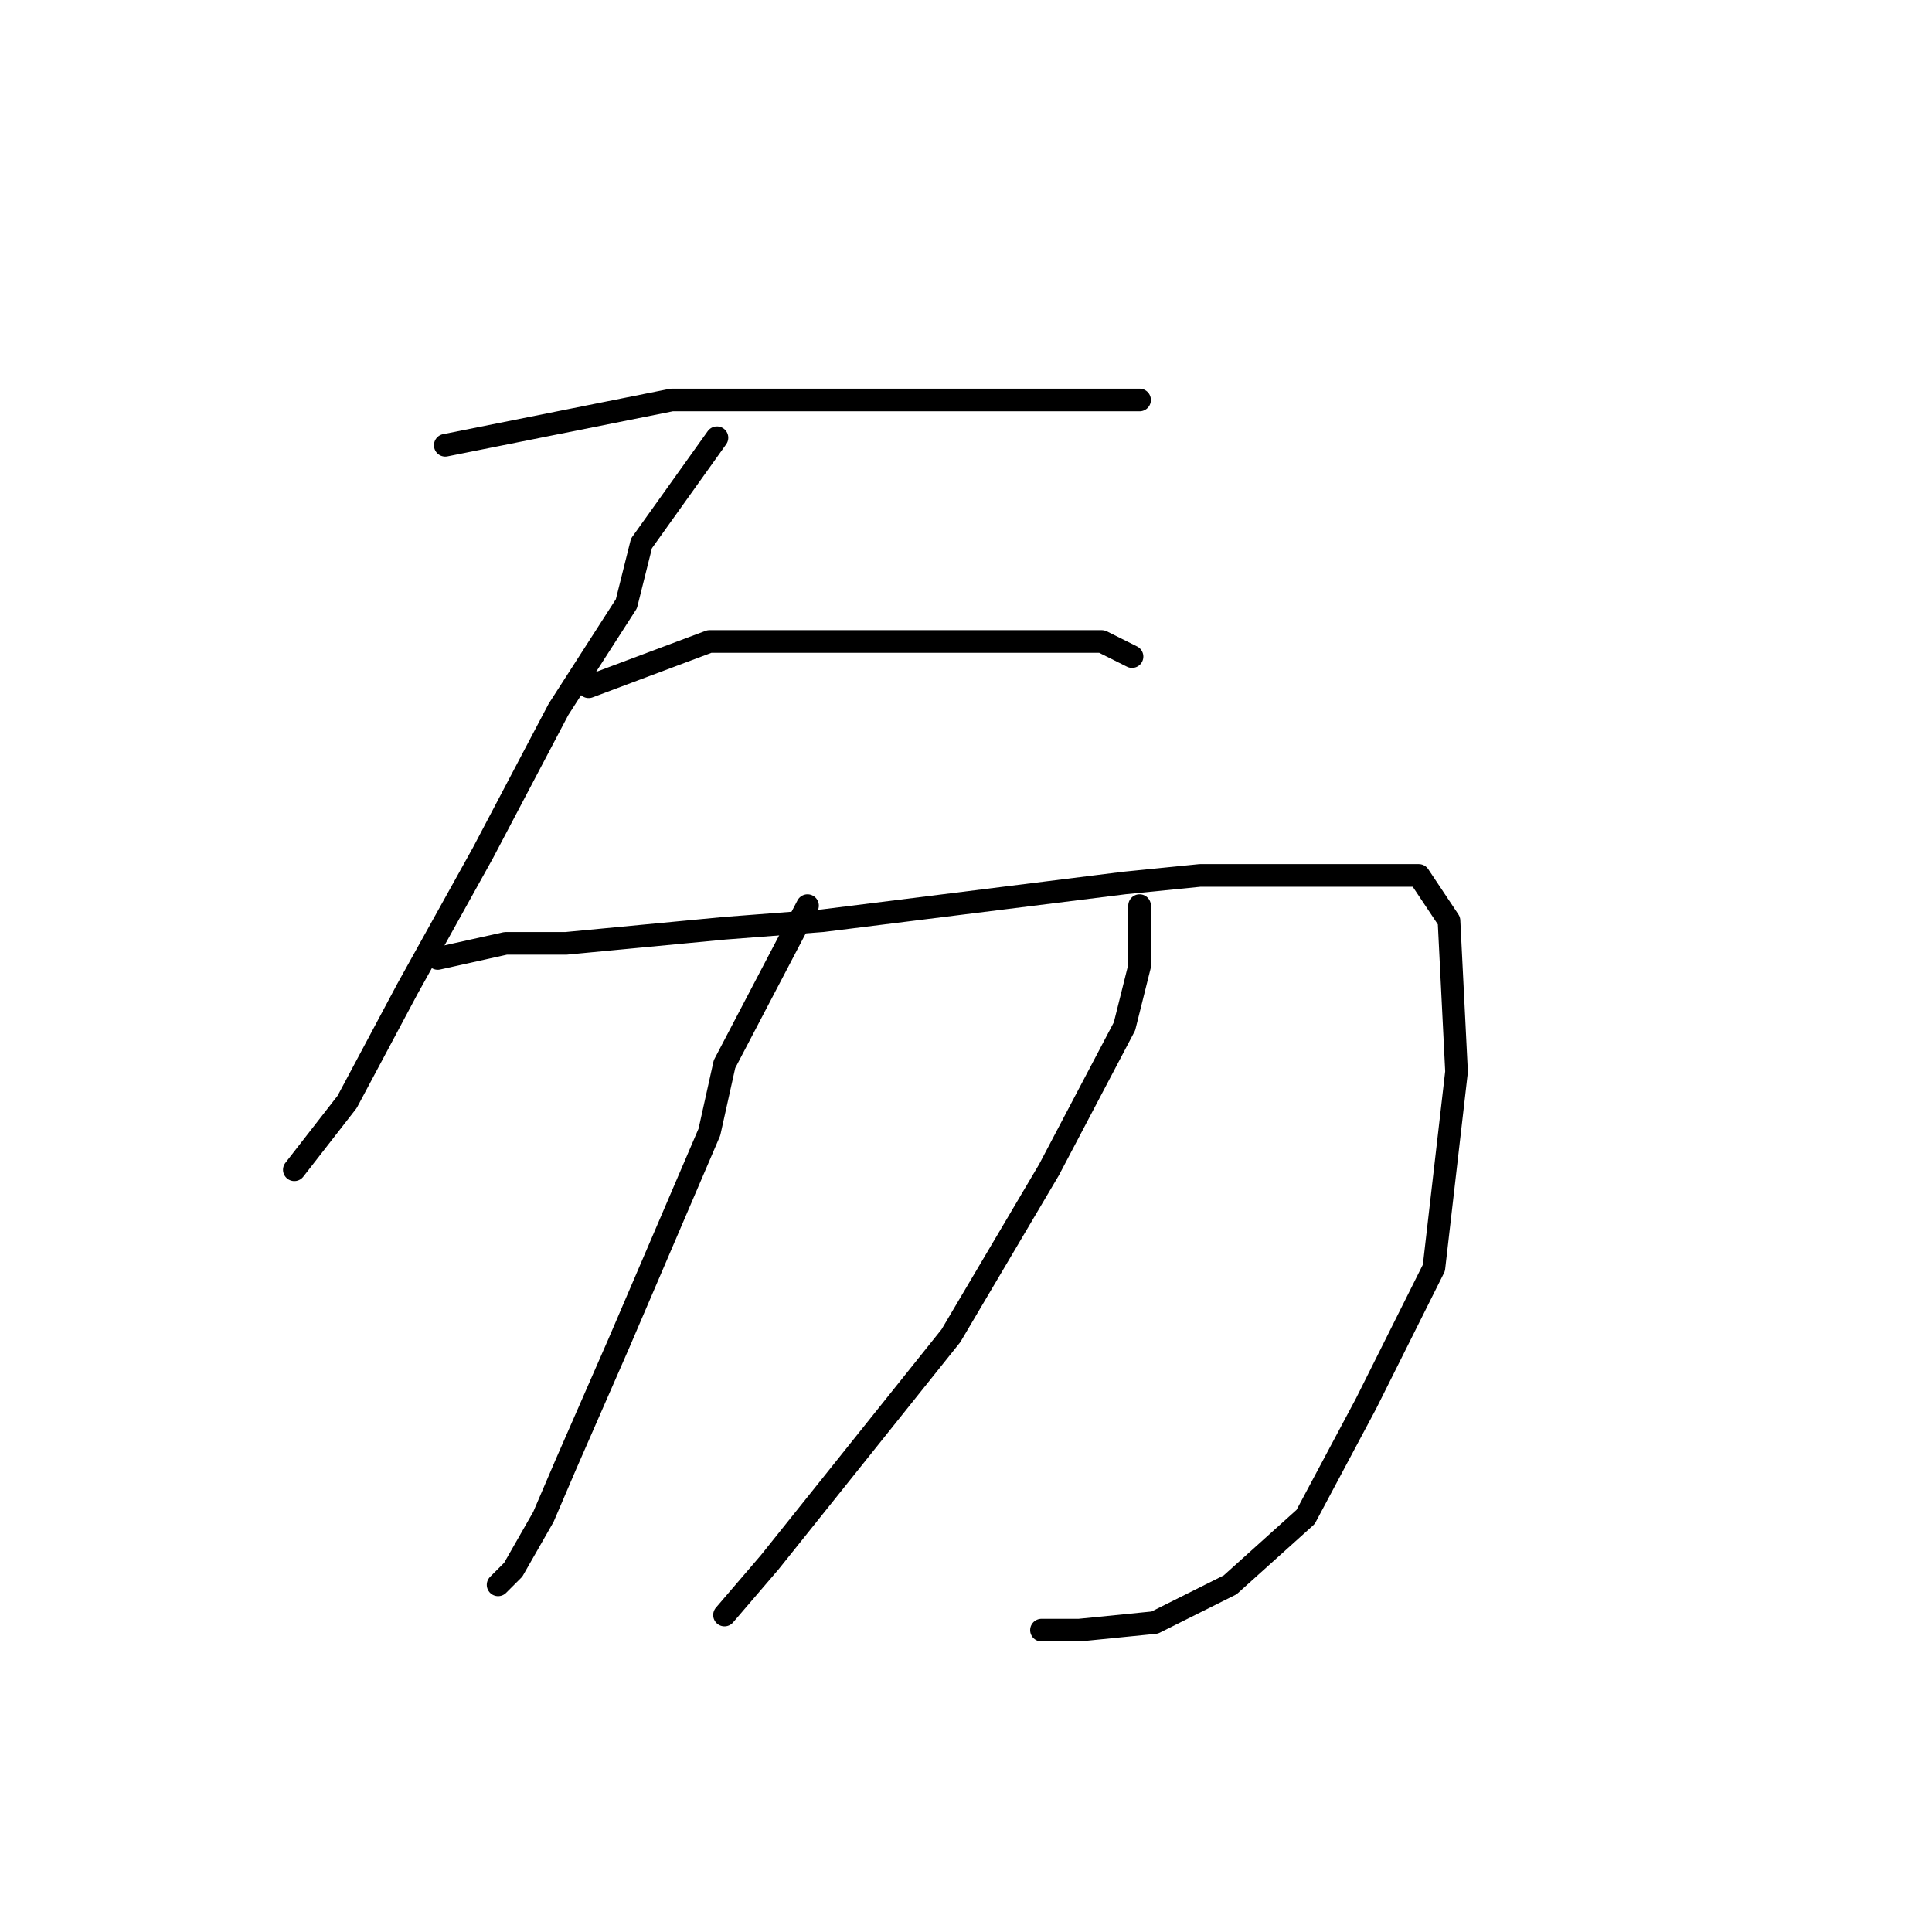<?xml version="1.0" standalone="no"?>
    <svg width="256" height="256" xmlns="http://www.w3.org/2000/svg" version="1.1">
    <polyline stroke="black" stroke-width="3" stroke-linecap="round" fill="transparent" stroke-linejoin="round" points="59 59 89 53 105 53 114 53 129 53 142 53 149 53 151 53 151 53 " />
        <polyline stroke="black" stroke-width="3" stroke-linecap="round" fill="transparent" stroke-linejoin="round" points="95 58 85 72 83 80 74 94 64 113 54 131 46 146 39 155 39 155 " />
        <polyline stroke="black" stroke-width="3" stroke-linecap="round" fill="transparent" stroke-linejoin="round" points="78 91 94 85 101 85 115 85 128 85 138 85 146 85 150 87 150 87 " />
        <polyline stroke="black" stroke-width="3" stroke-linecap="round" fill="transparent" stroke-linejoin="round" points="58 127 67 125 75 125 96 123 109 122 149 117 159 116 177 116 188 116 192 122 193 142 190 168 181 186 173 201 163 210 153 215 143 216 138 216 138 216 " />
        <polyline stroke="black" stroke-width="3" stroke-linecap="round" fill="transparent" stroke-linejoin="round" points="107 120 96 141 94 150 82 178 75 194 72 201 68 208 66 210 66 210 " />
        <polyline stroke="black" stroke-width="3" stroke-linecap="round" fill="transparent" stroke-linejoin="round" points="151 120 151 128 149 136 139 155 126 177 118 187 102 207 96 214 96 214 " />
        </svg>